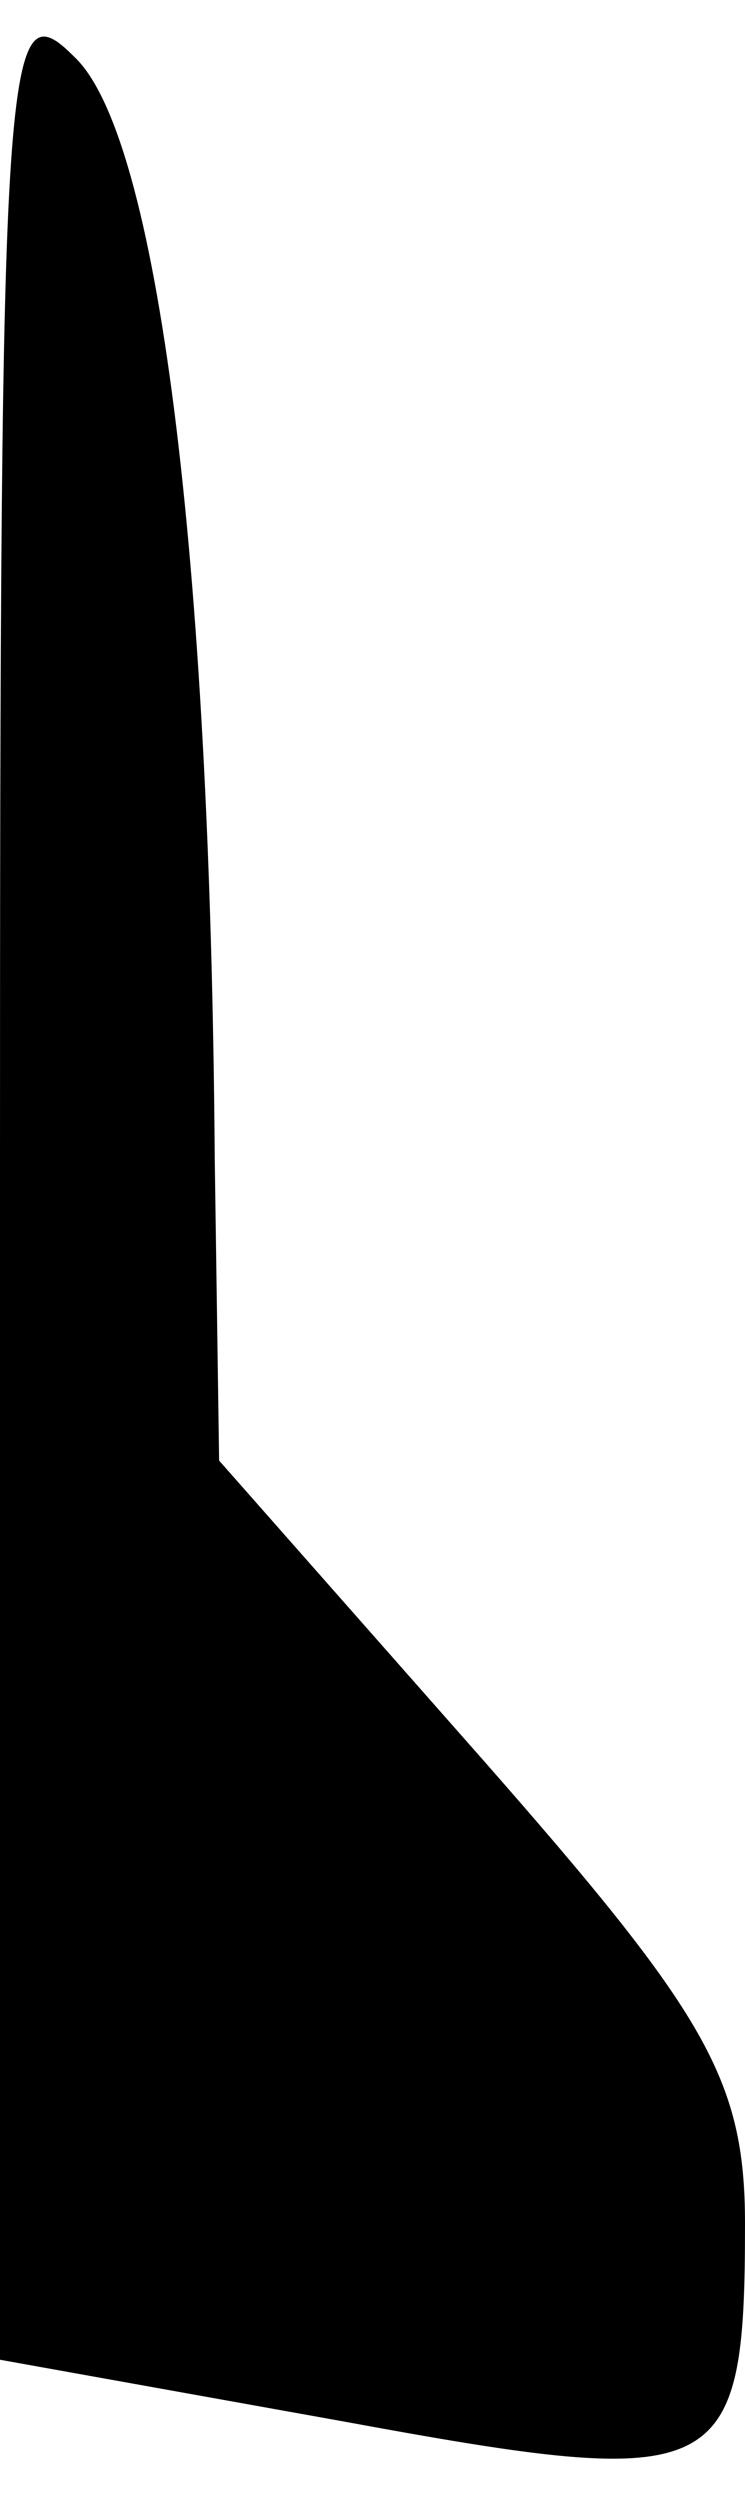 <?xml version="1.0" standalone="no"?>
<!DOCTYPE svg PUBLIC "-//W3C//DTD SVG 20010904//EN"
 "http://www.w3.org/TR/2001/REC-SVG-20010904/DTD/svg10.dtd">
<svg version="1.0" xmlns="http://www.w3.org/2000/svg"
 width="17pt" height="57pt" viewBox="0 0 17 57"
 preserveAspectRatio="xMidYMid meet">
<g transform="translate(0,57) scale(0.1,-0.1)"
fill="#000000" stroke="none">
<path fill="#000000" stroke="none" d="M0 303 l0 -271 78 -14 c87 -16 92 -14
92 45 0 33 -9 48 -60 106 l-60 68 -1 69 c-1 138 -13 233 -32 251 -16 16 -17 4
-17 -254z"/>
</g>
</svg>
